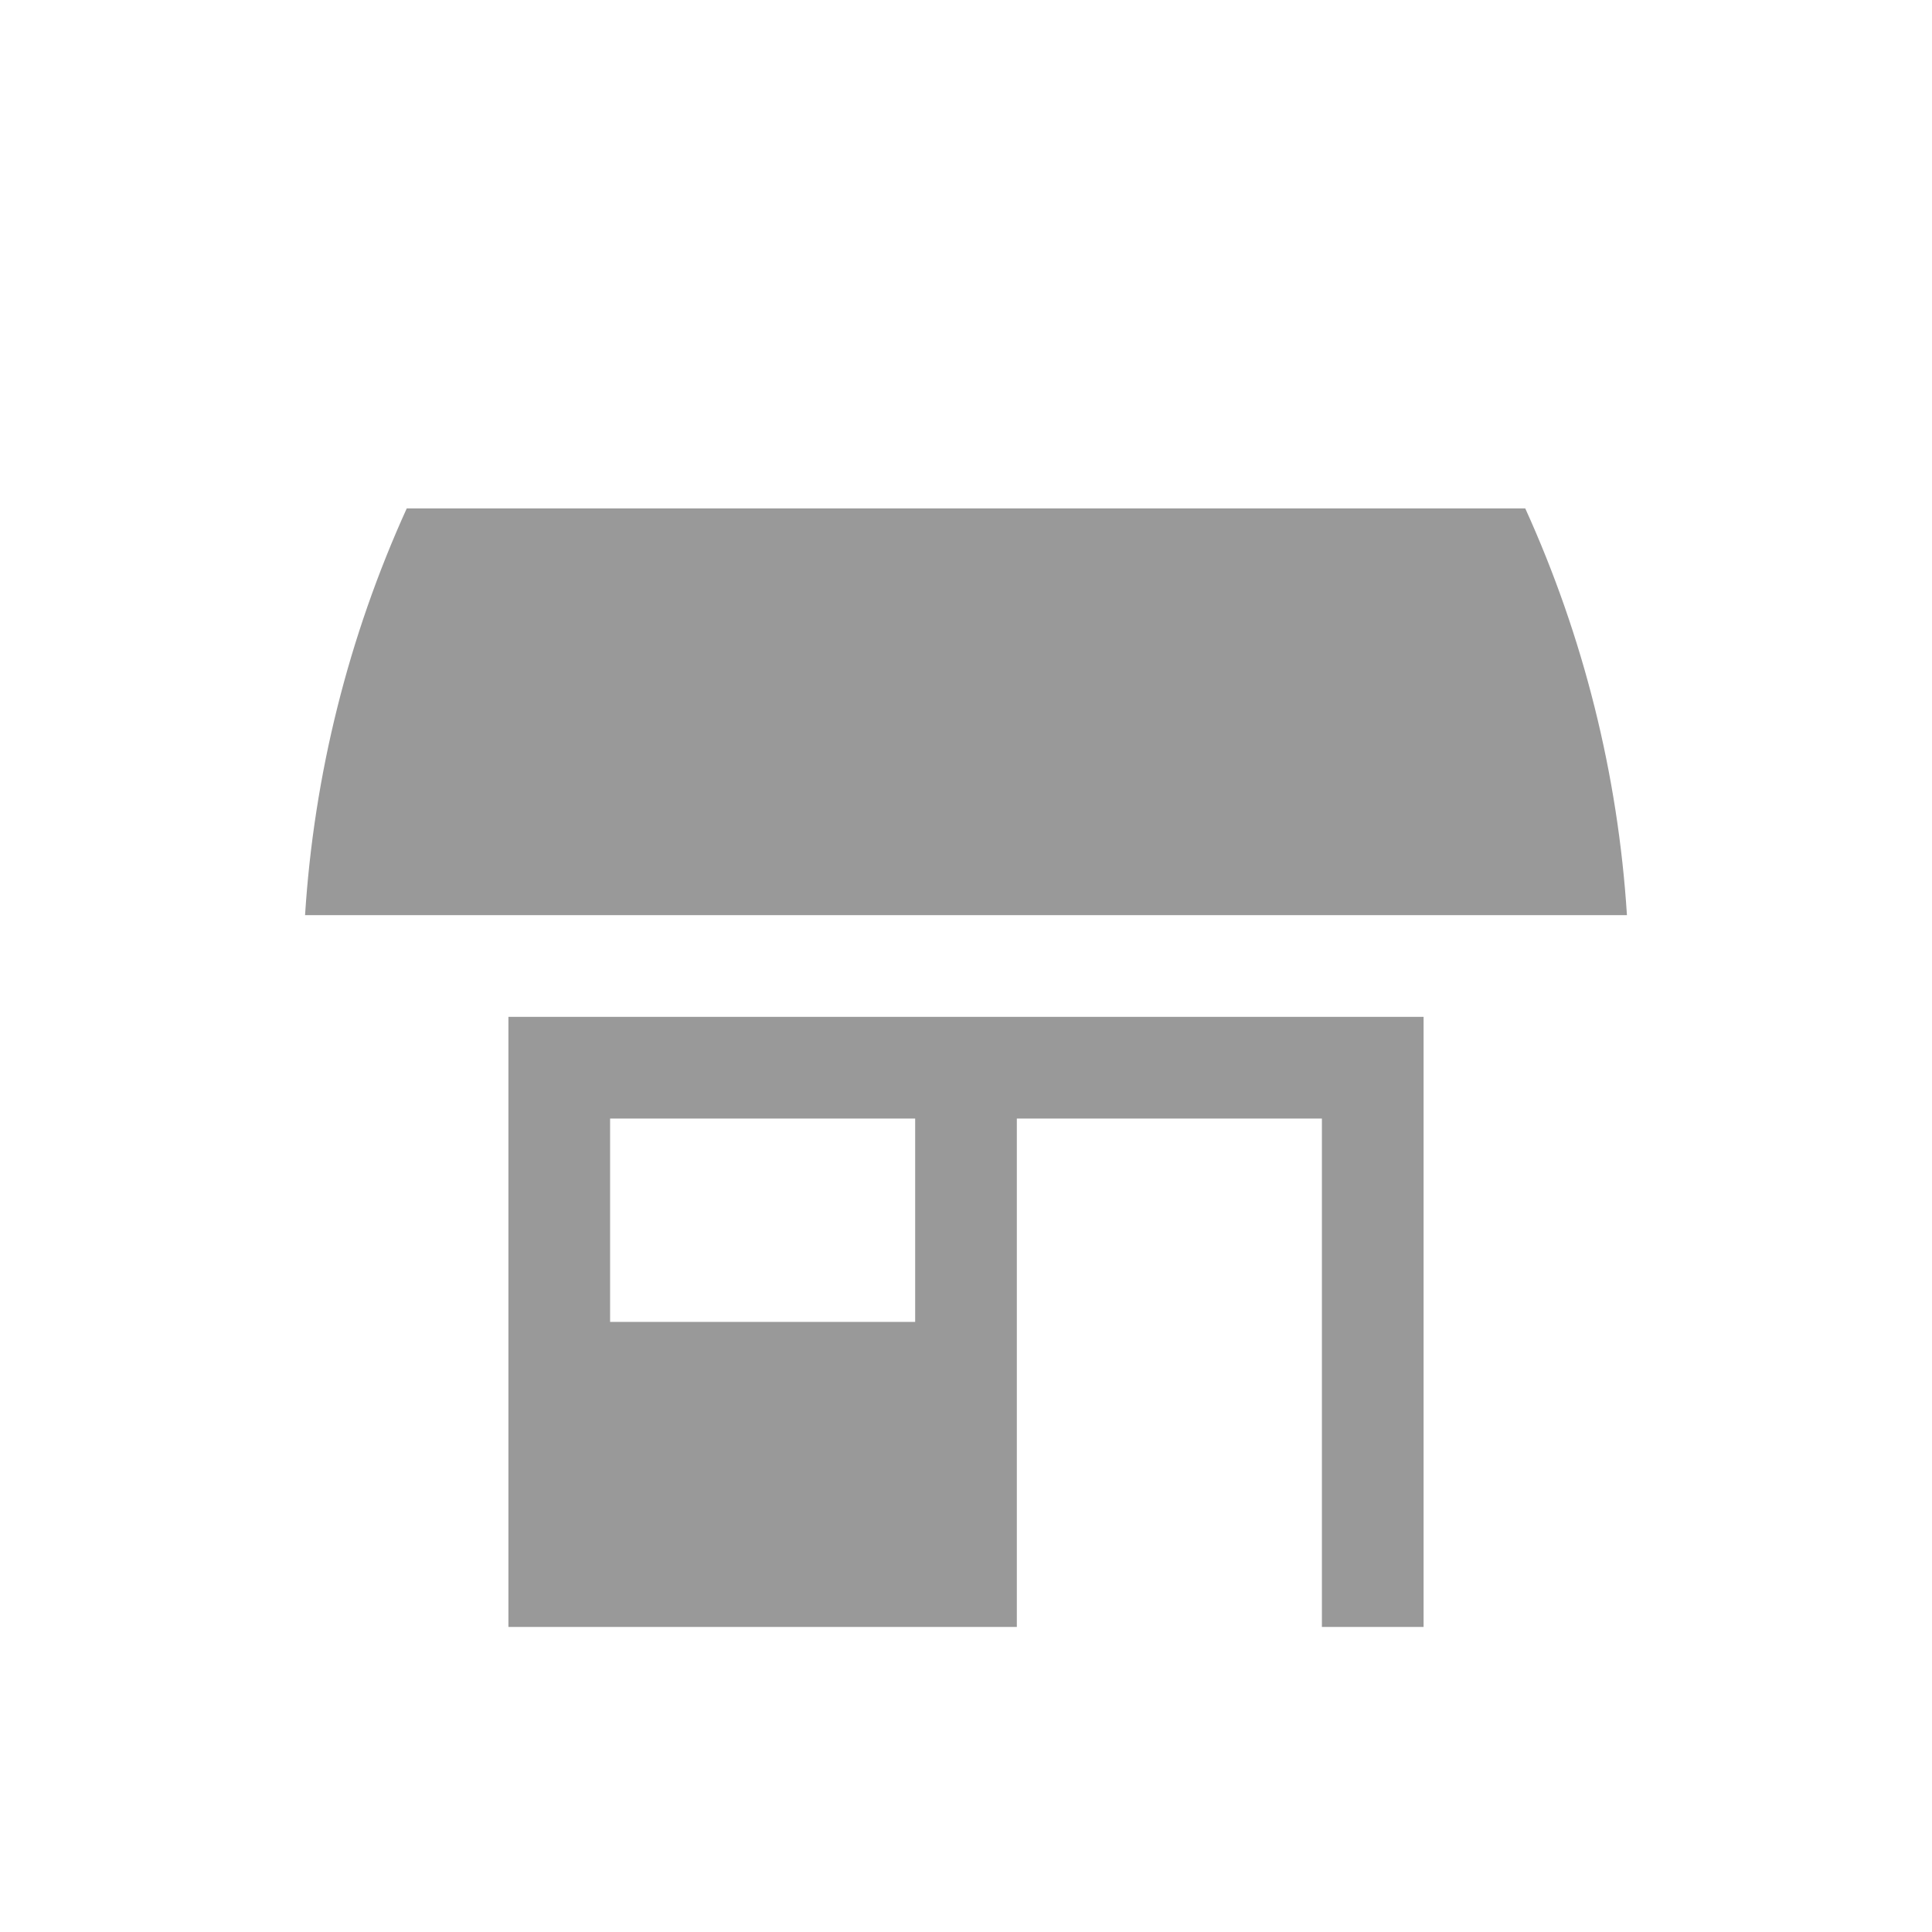 <svg xmlns="http://www.w3.org/2000/svg" viewBox="0 0 19 19" height="19" width="19"><title>commercial_15.svg</title><rect fill="none" x="0" y="0" width="19" height="19"></rect><path fill="#999" transform="translate(2 2)" d="M14,7H1c0.088-1.383,0.427-2.738,1-4h11C13.573,4.262,13.912,5.617,14,7z M3,8h9v6h-1V9H8v5H3V8z M4,11h3V9H4V11z"></path></svg>